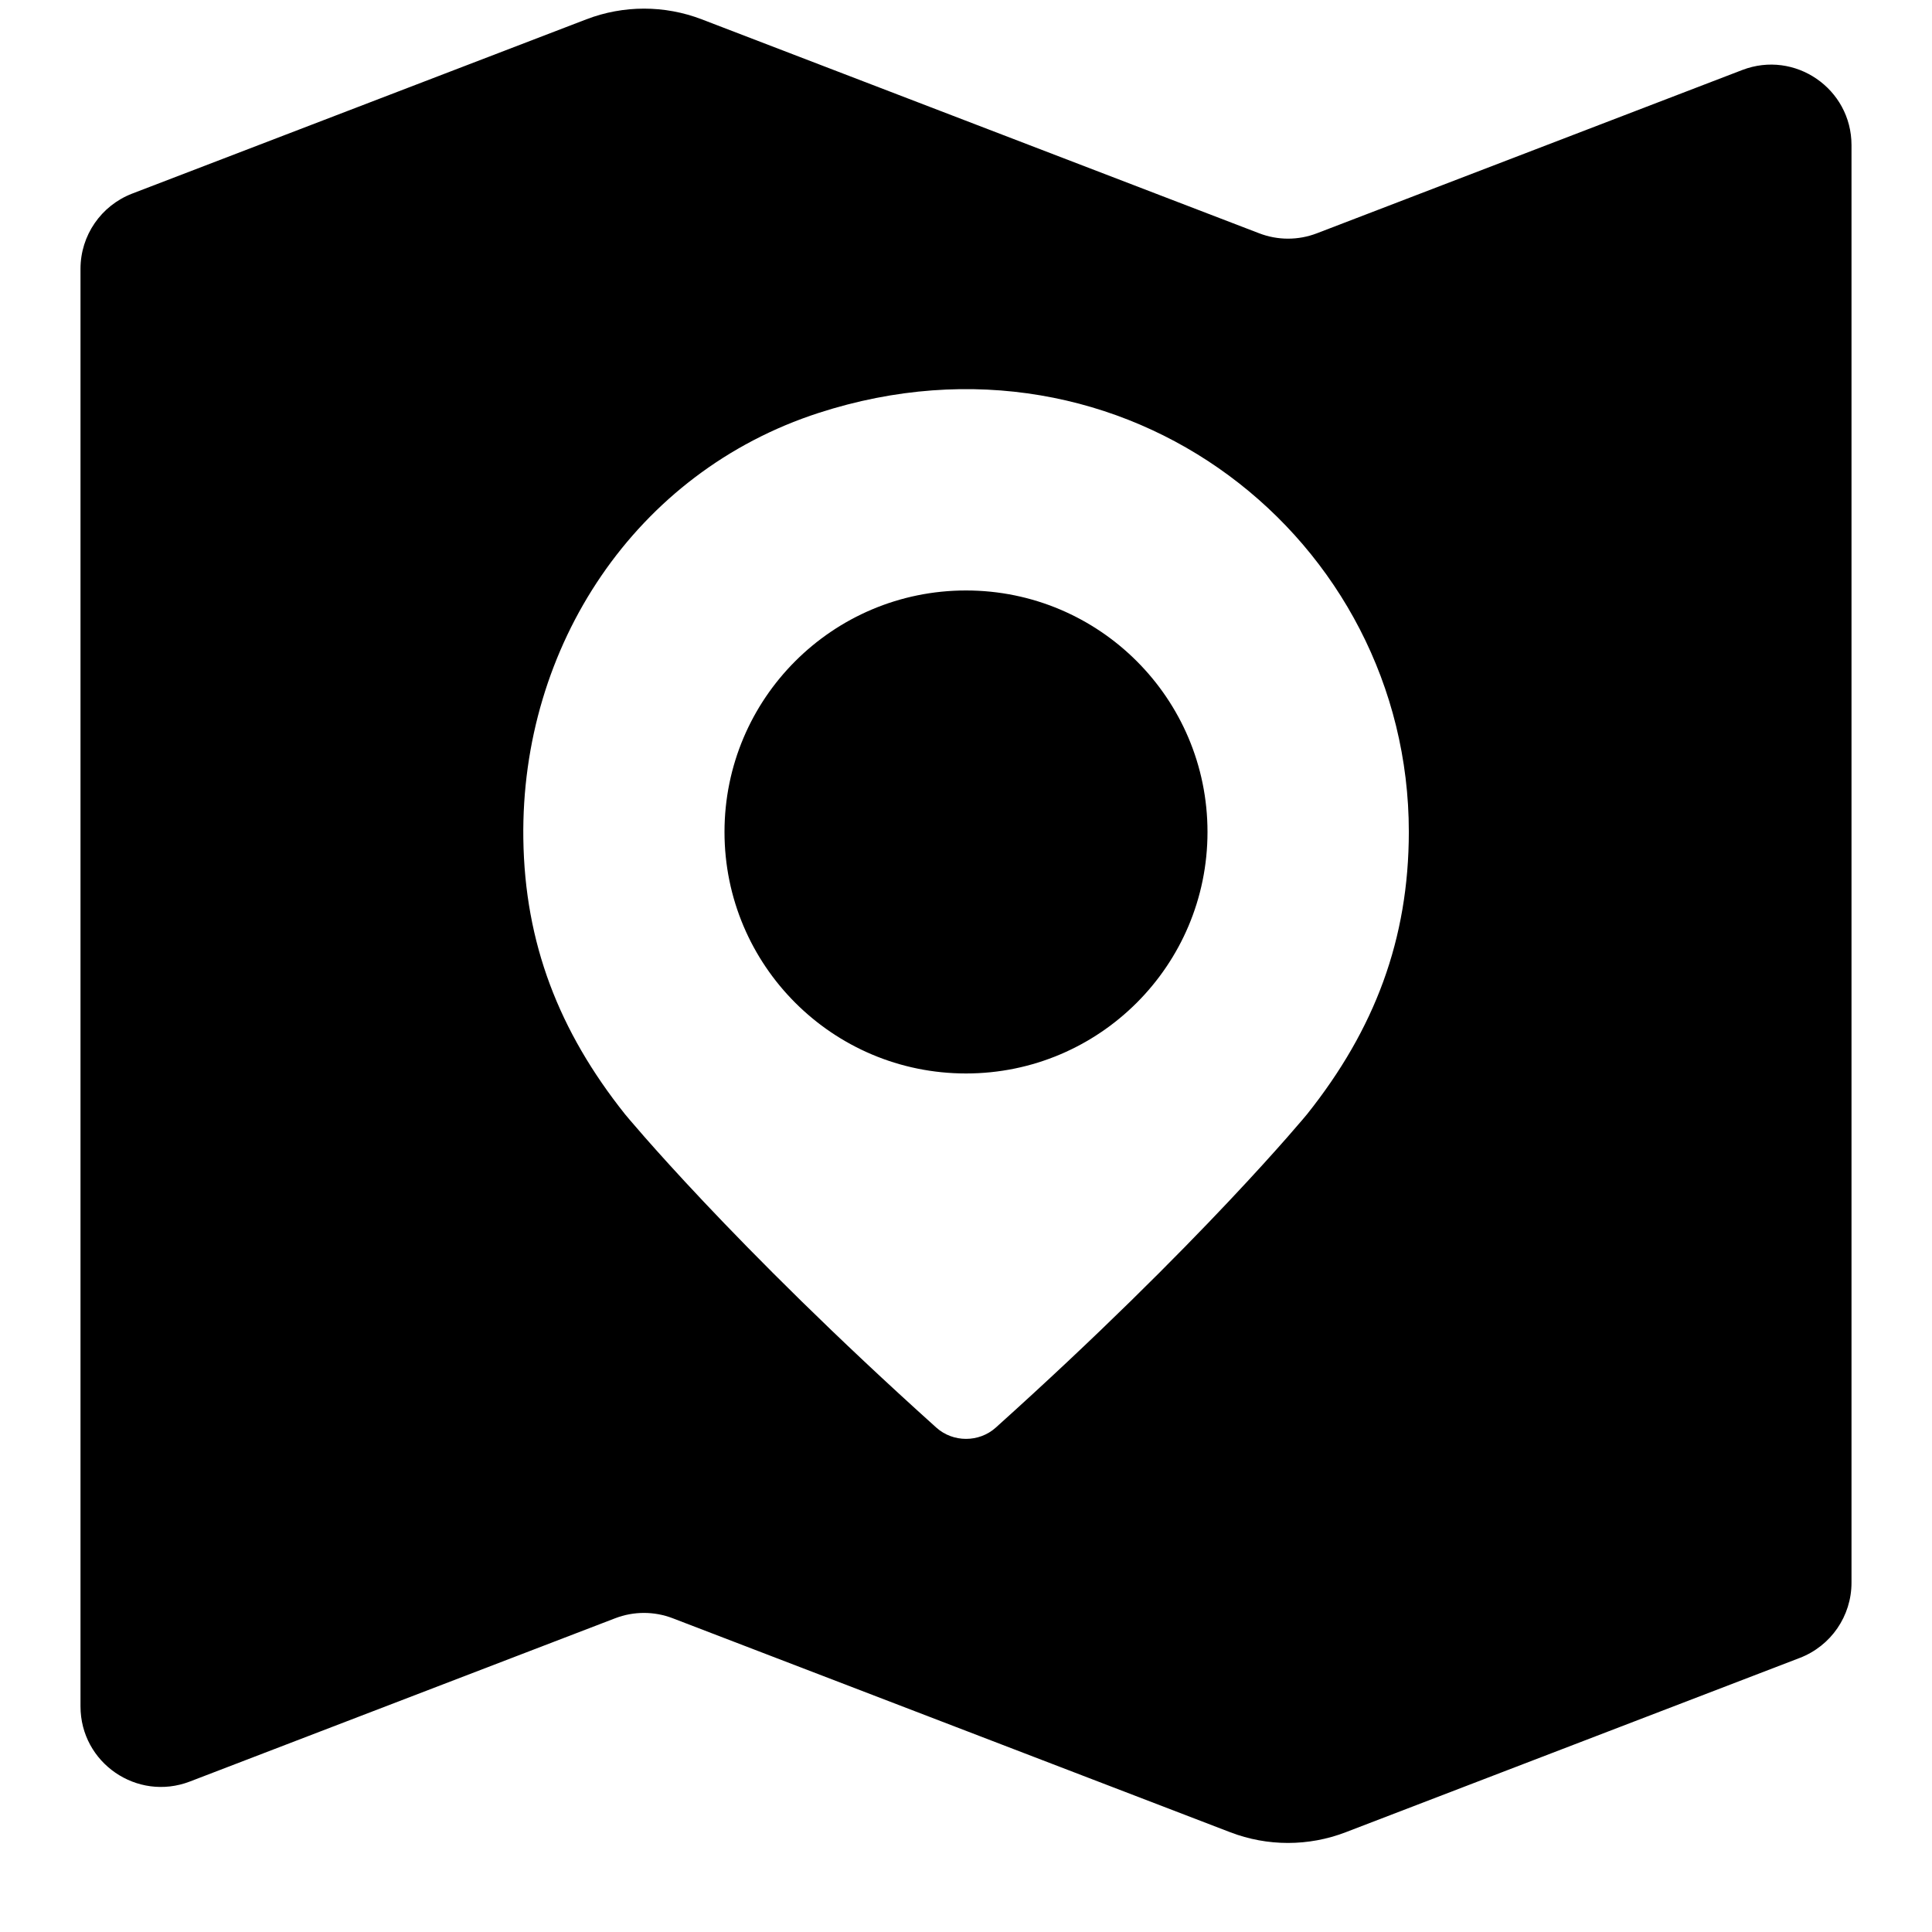 <svg viewBox="0 0 24 24"><path fill-rule="evenodd" clip-rule="evenodd" d="M16.359 2.898L21.642 0.87C22.297 0.618 23 1.102 23 1.803V19.661C23 20.075 22.745 20.446 22.358 20.595L16.716 22.761C16.255 22.938 15.744 22.938 15.283 22.761L8.358 20.103C8.127 20.014 7.872 20.014 7.641 20.103L2.358 22.131C1.703 22.382 1 21.899 1 21.197V3.339C1 2.925 1.255 2.554 1.642 2.405L7.284 0.24C7.745 0.063 8.256 0.063 8.717 0.24L15.642 2.898C15.873 2.987 16.128 2.987 16.359 2.898ZM12.37 17.734C14.919 15.443 16.237 13.841 16.237 13.841C17.077 12.787 17.5 11.668 17.501 10.334C17.501 6.704 13.984 3.895 10.171 5.129C7.894 5.866 6.468 8.026 6.501 10.419C6.519 11.715 6.942 12.809 7.764 13.841C7.764 13.841 9.082 15.443 11.631 17.734C11.839 17.921 12.162 17.921 12.37 17.734ZM15 10.335C15 11.992 13.657 13.335 12 13.335C10.343 13.335 9 11.992 9 10.335C9 8.678 10.343 7.335 12 7.335C13.657 7.335 15 8.678 15 10.335Z"/></svg>